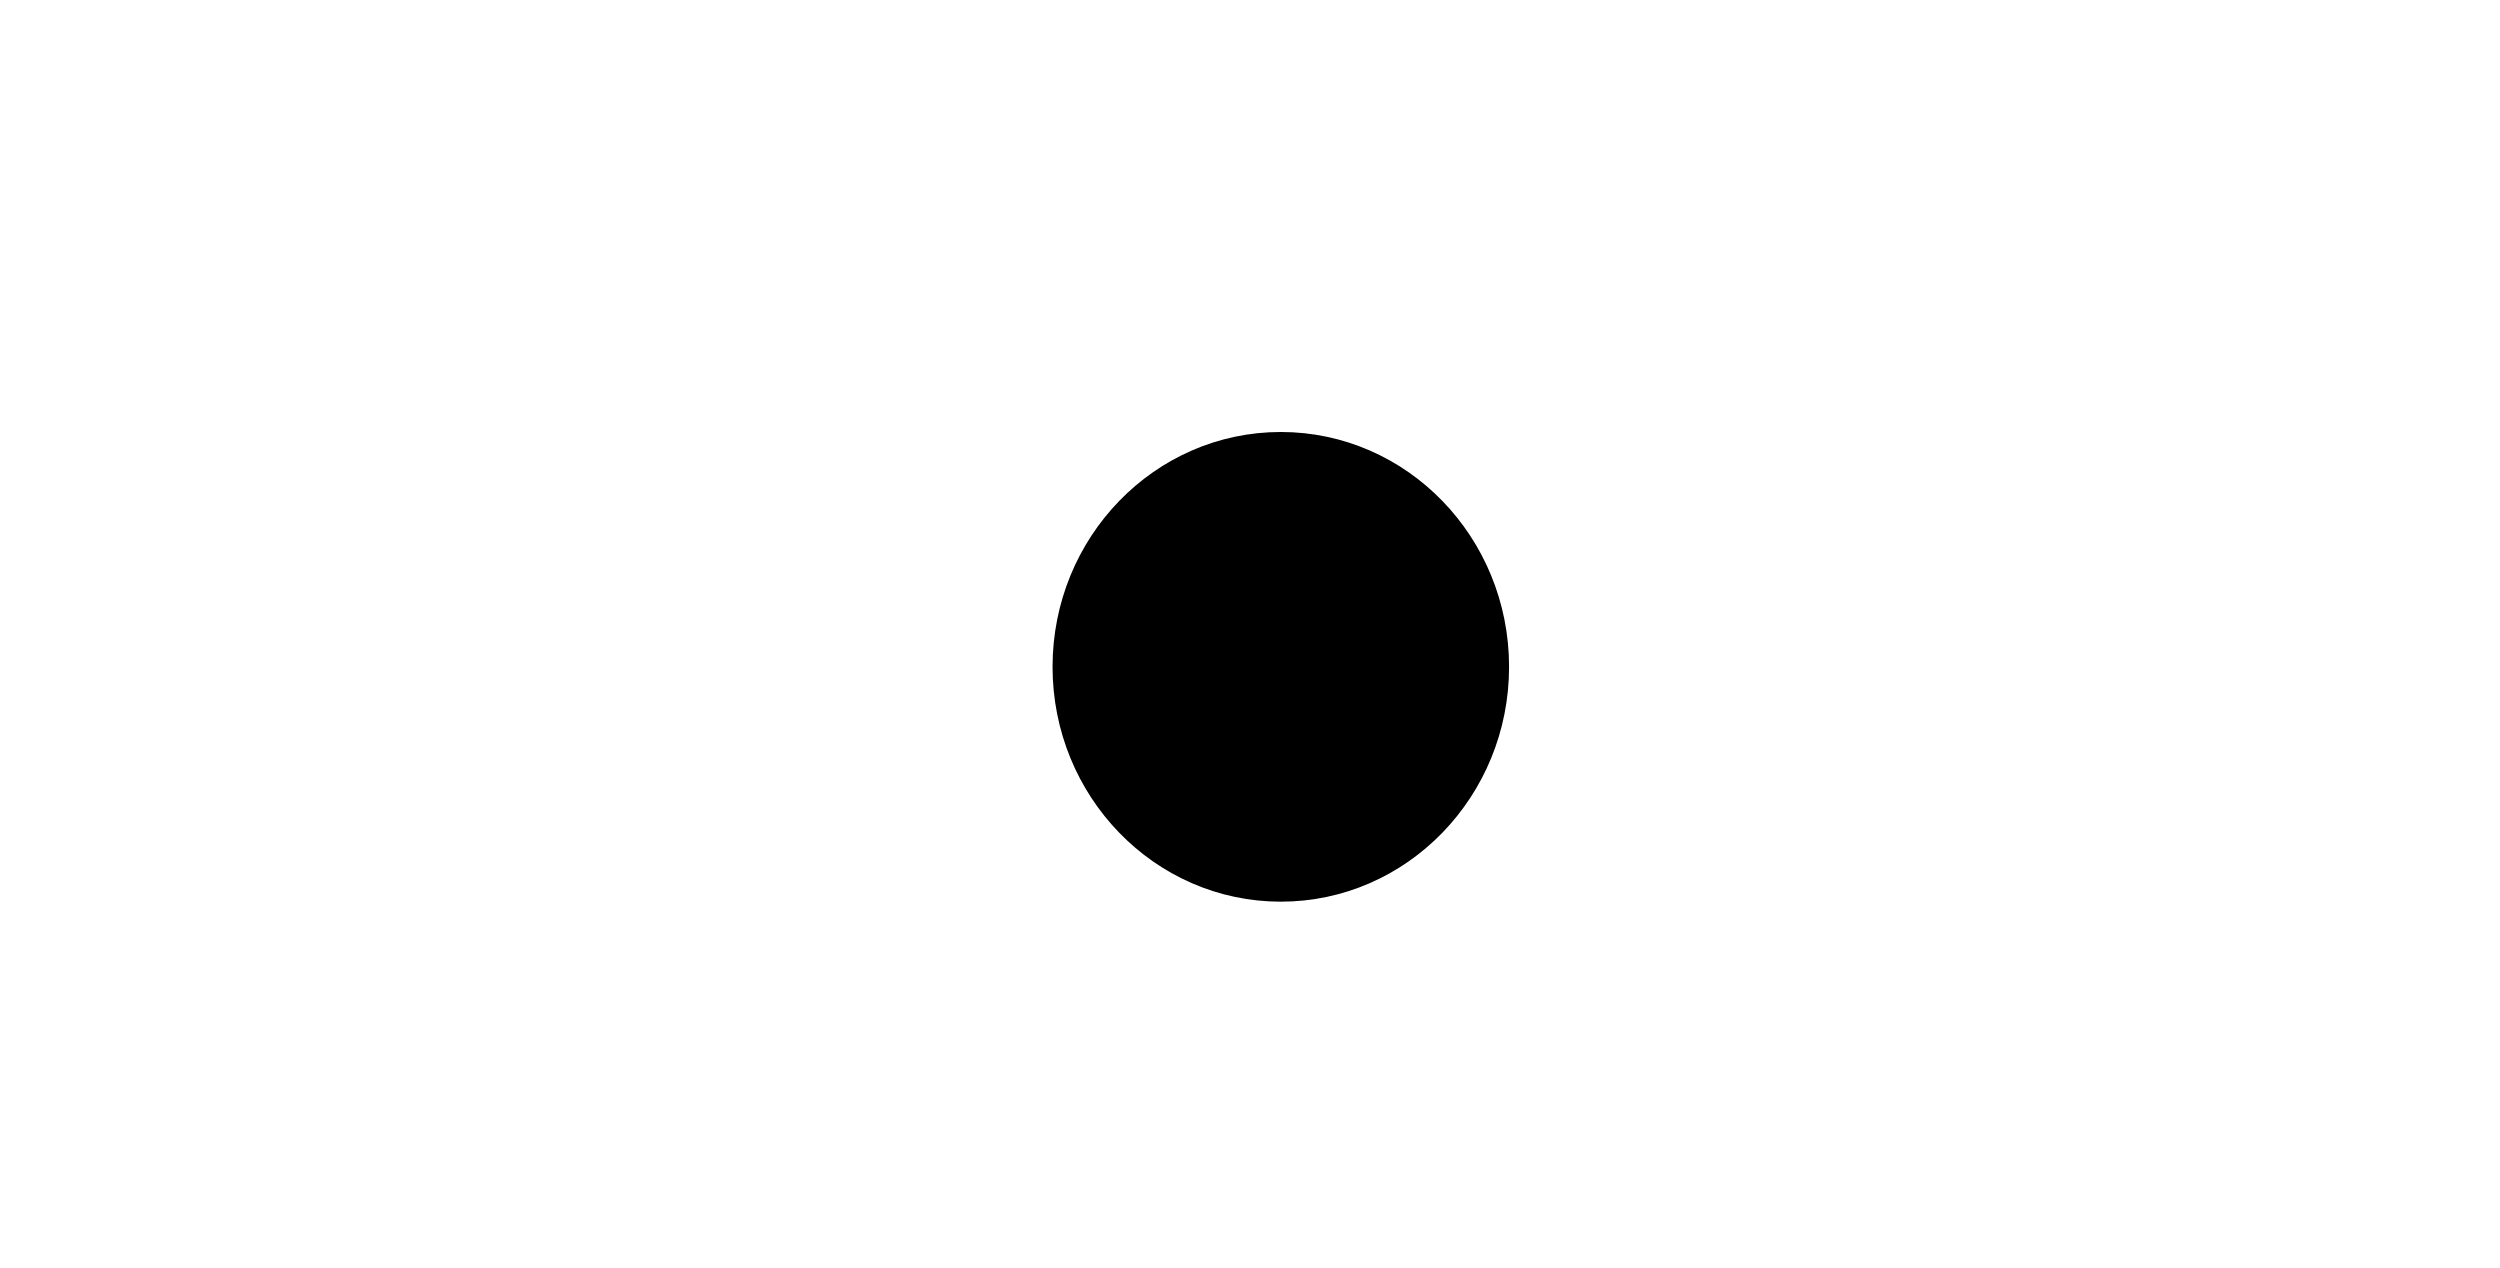 <svg xmlns="http://www.w3.org/2000/svg" xmlns:xlink="http://www.w3.org/1999/xlink" width="71mm" height="36mm" viewBox="0 0 71 36"><defs><linearGradient id="a"><stop offset="0" style="stop-color:#000;stop-opacity:1"/></linearGradient><linearGradient xlink:href="#a" id="b" x1="62.142" x2="75.107" y1="77.438" y2="77.438" gradientTransform="translate(-32.25 -58.5)" gradientUnits="userSpaceOnUse"/></defs><path d="M52.875 75h18v17.625h-18z" style="fill:none;stroke-width:.265"/><ellipse cx="36.375" cy="18.938" rx="6.061" ry="6.248" style="fill:url(#b);fill-opacity:1;stroke:#000;stroke-width:.843"/></svg>